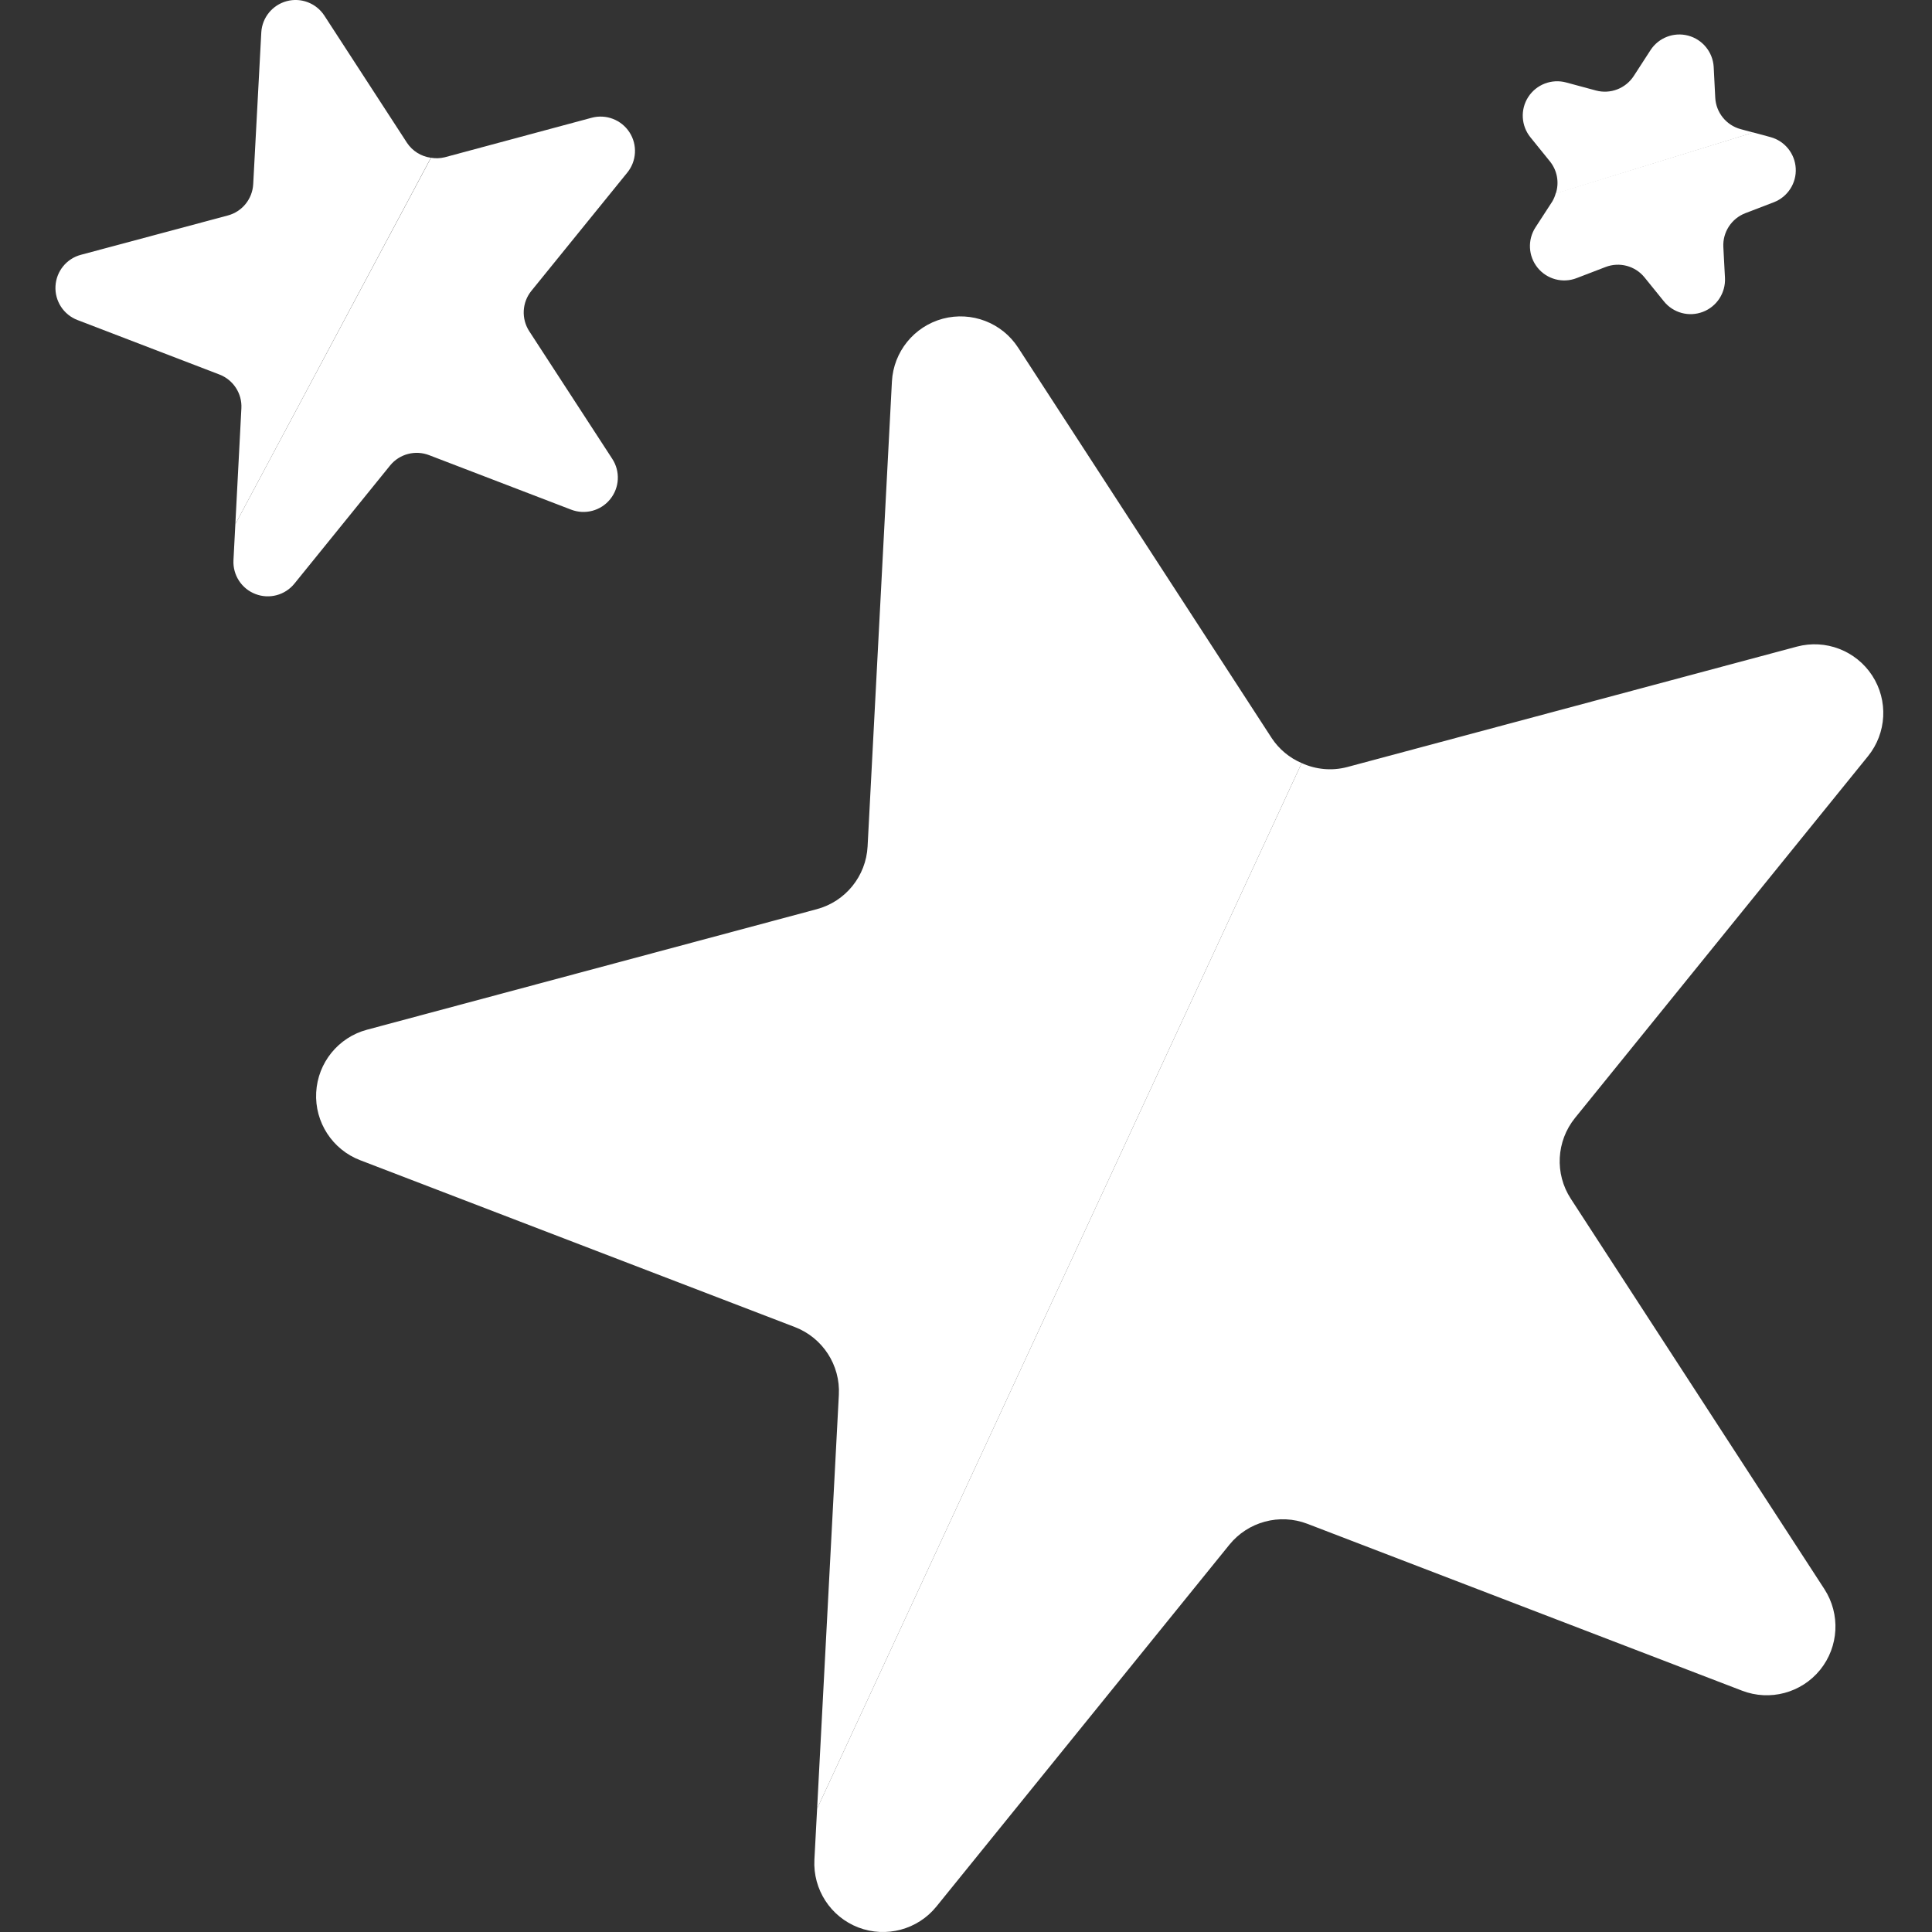 <svg width="32" height="32" viewBox="0 0 32 32" fill="none" xmlns="http://www.w3.org/2000/svg">
<rect x="0" y="0" width="32" height="32" fill="#333333" stroke="none"/>
<g clip-path="url(#clip0)">
<path d="M28.831 2.139C28.593 2.075 28.423 1.865 28.41 1.619L28.384 1.107C28.369 0.862 28.199 0.653 27.961 0.59C27.724 0.527 27.472 0.624 27.338 0.83L27.06 1.259C26.925 1.466 26.673 1.563 26.434 1.499L25.941 1.366C25.702 1.301 25.448 1.398 25.313 1.606C25.178 1.814 25.194 2.085 25.351 2.277L25.673 2.675C25.793 2.825 25.829 3.025 25.768 3.208L29.042 2.196L28.831 2.139Z" fill="white"/>
<path d="M29.325 2.271L29.04 2.194L25.768 3.201C25.755 3.249 25.736 3.294 25.711 3.337L25.433 3.765C25.298 3.972 25.312 4.243 25.468 4.435C25.623 4.626 25.885 4.696 26.115 4.606L26.592 4.423C26.822 4.334 27.083 4.403 27.238 4.594L27.56 4.992C27.715 5.184 27.976 5.254 28.206 5.165C28.436 5.077 28.583 4.85 28.571 4.604L28.544 4.092C28.531 3.846 28.678 3.62 28.908 3.531L29.385 3.348C29.612 3.258 29.757 3.032 29.743 2.788C29.729 2.543 29.561 2.335 29.325 2.271Z" fill="white"/>
<path d="M10.388 2.861C10.545 2.67 10.561 2.399 10.426 2.191C10.291 1.983 10.037 1.886 9.798 1.951L7.366 2.605C7.292 2.623 7.214 2.626 7.139 2.613L3.898 8.682L3.867 9.278C3.854 9.524 4.001 9.751 4.231 9.839C4.461 9.928 4.722 9.858 4.877 9.666L6.462 7.709C6.617 7.519 6.878 7.45 7.108 7.539L9.459 8.441C9.689 8.53 9.951 8.461 10.106 8.269C10.262 8.077 10.276 7.807 10.141 7.6L8.766 5.486C8.632 5.279 8.646 5.009 8.801 4.818L10.388 2.861Z" fill="white"/>
<path d="M6.742 2.367L5.37 0.255C5.235 0.051 4.985 -0.044 4.749 0.019C4.512 0.083 4.343 0.29 4.328 0.534L4.194 3.049C4.181 3.296 4.011 3.506 3.773 3.569L1.341 4.22C1.102 4.283 0.932 4.493 0.919 4.74C0.906 4.986 1.053 5.213 1.284 5.301L3.634 6.203C3.864 6.291 4.012 6.518 3.998 6.764L3.898 8.682L7.137 2.613C6.976 2.591 6.832 2.502 6.742 2.367Z" fill="white"/>
<path d="M21.064 12.226L16.864 5.759C16.596 5.345 16.092 5.152 15.615 5.279C15.139 5.407 14.799 5.827 14.773 6.319L14.37 14.02C14.344 14.512 14.004 14.932 13.528 15.059L6.08 17.055C5.603 17.182 5.263 17.602 5.237 18.095C5.211 18.587 5.506 19.041 5.966 19.217L13.165 21.98C13.626 22.157 13.92 22.61 13.894 23.102L13.534 29.957L21.56 12.639C21.358 12.553 21.185 12.409 21.064 12.226Z" fill="white"/>
<path d="M30.94 12.525C31.25 12.142 31.278 11.603 31.01 11.19C30.741 10.777 30.238 10.583 29.762 10.71L22.313 12.705C22.062 12.771 21.796 12.747 21.56 12.639L13.534 29.957L13.489 30.802C13.463 31.295 13.757 31.748 14.217 31.925C14.678 32.101 15.2 31.961 15.51 31.578L20.362 25.586C20.672 25.203 21.194 25.063 21.654 25.239L28.854 28.003C29.314 28.18 29.836 28.041 30.147 27.658C30.457 27.275 30.486 26.735 30.218 26.321L26.017 19.854C25.748 19.44 25.777 18.901 26.087 18.517L30.94 12.525Z" fill="white"/>
</g>
<defs>
<clipPath id="clip0">
<rect width="32" height="32" fill="white"/>
</clipPath>
</defs>
</svg>
